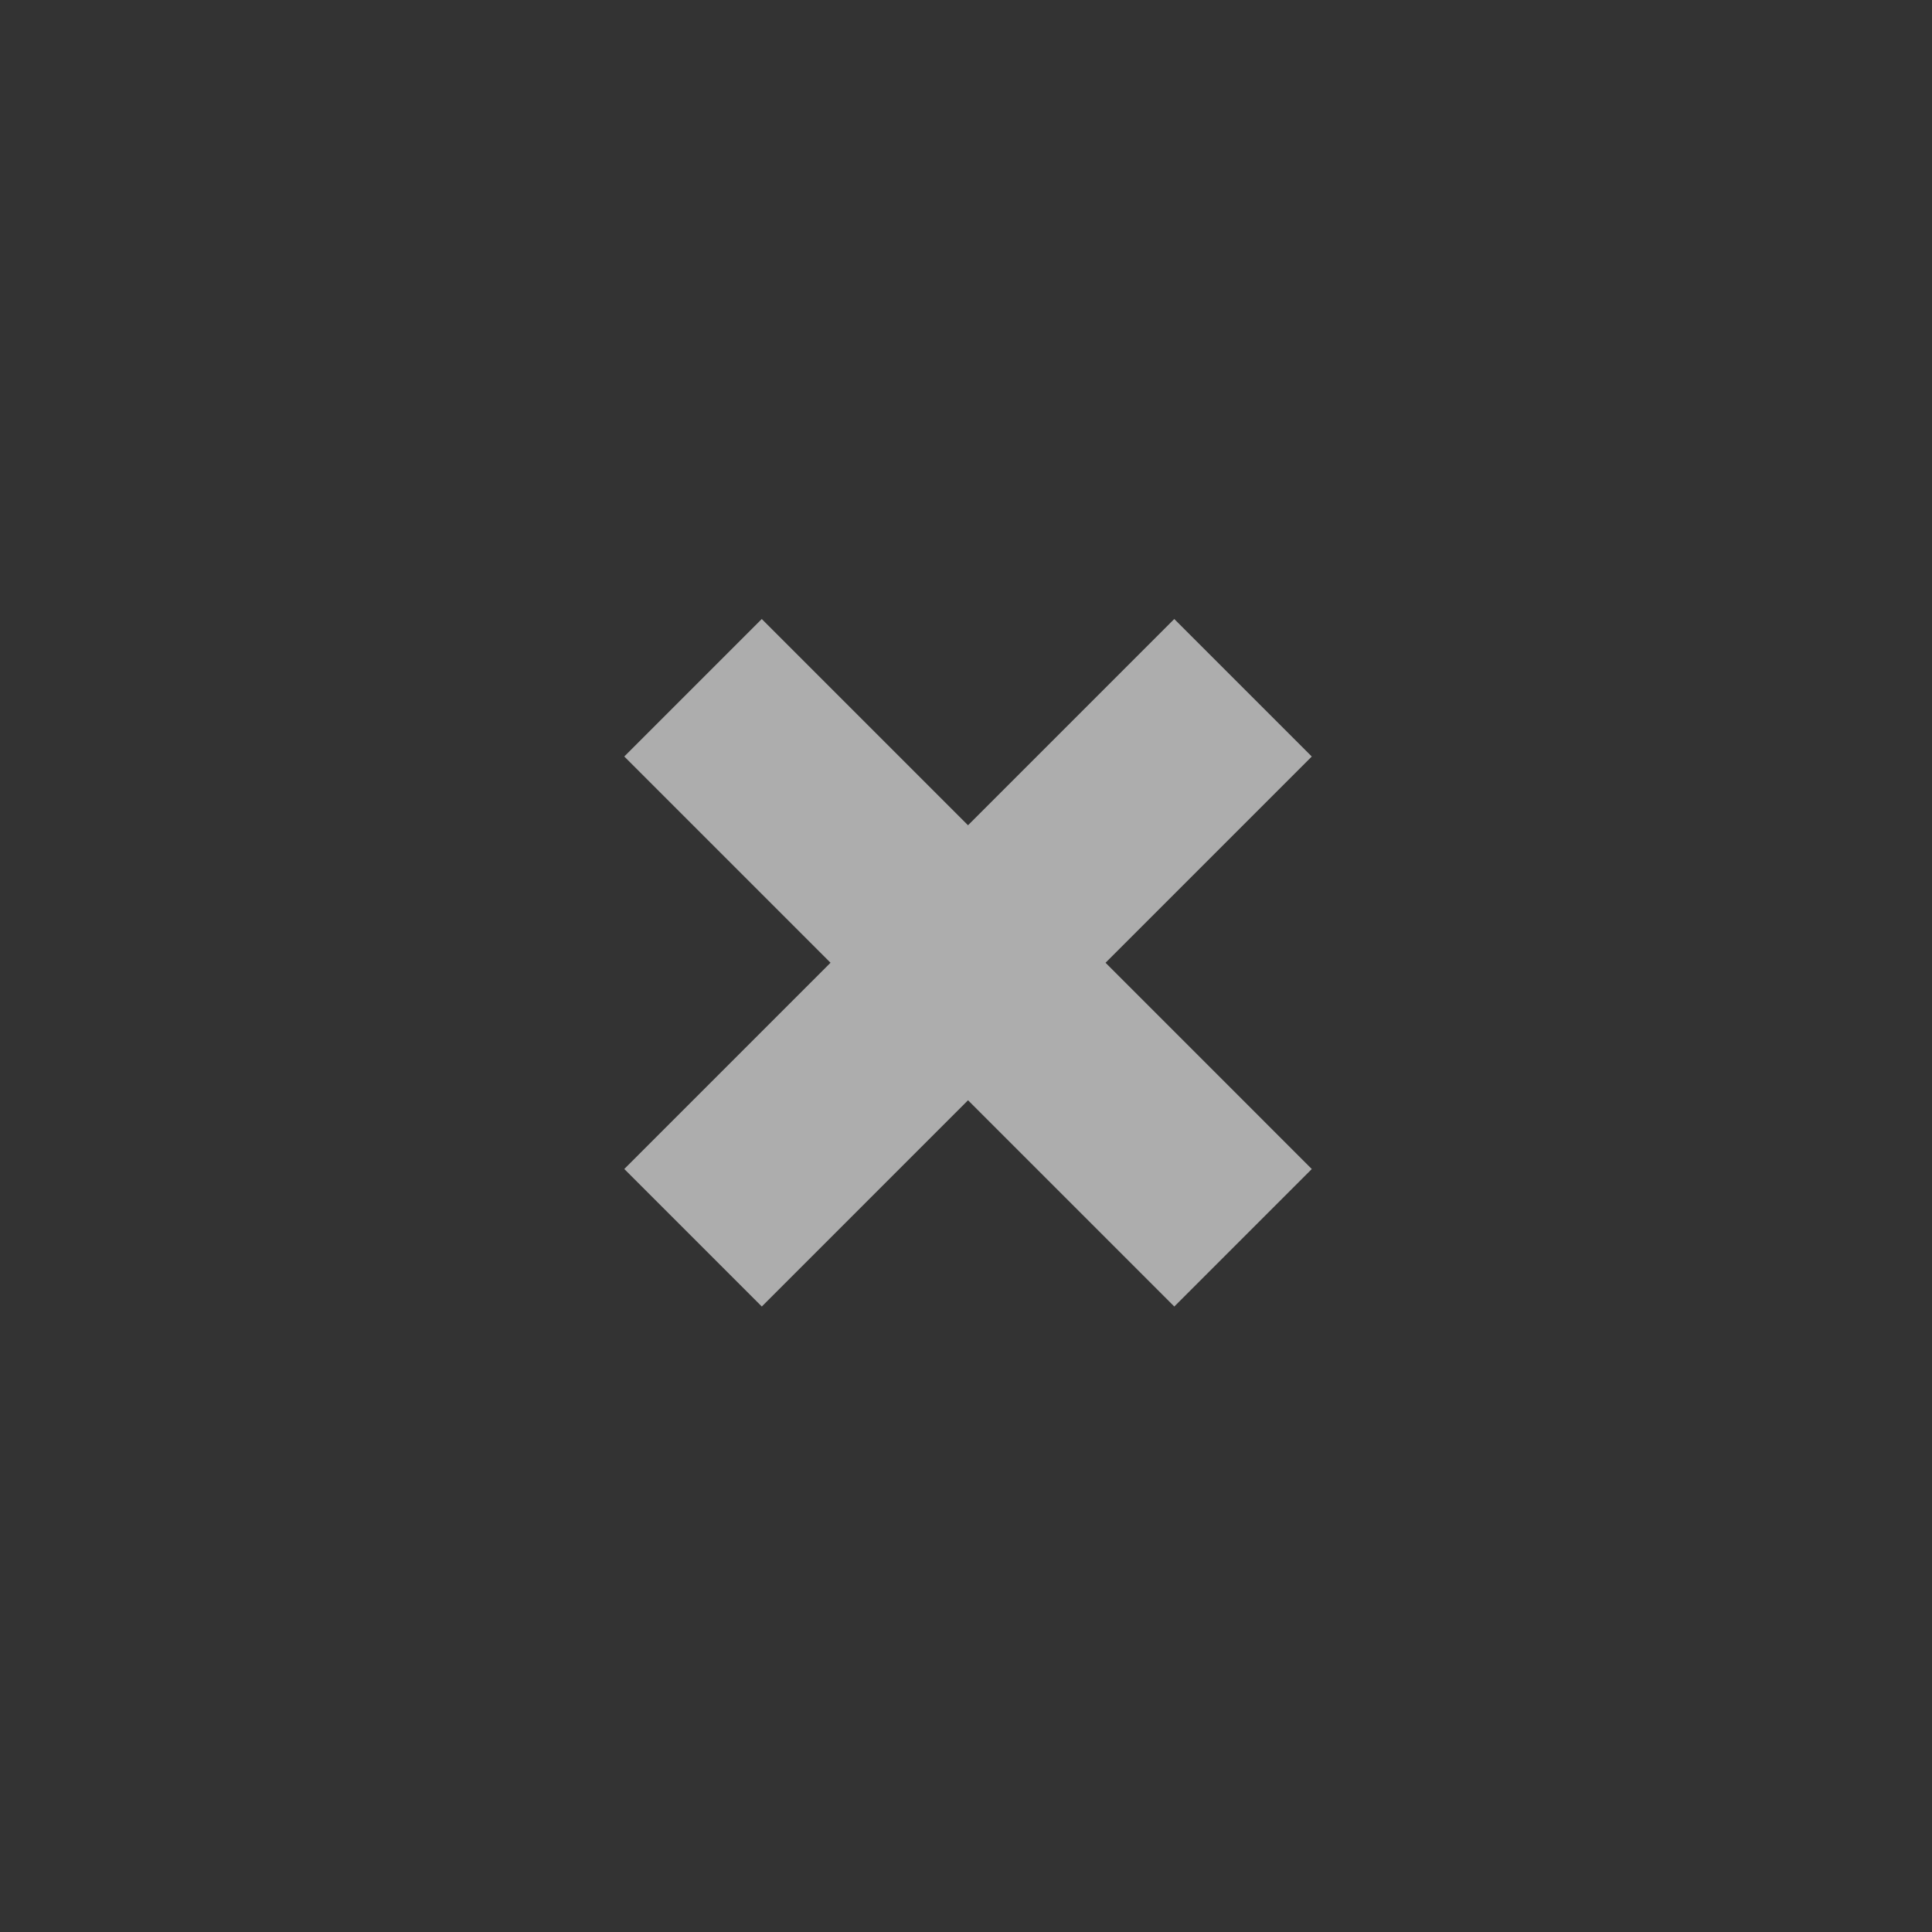 <?xml version="1.0" encoding="UTF-8"?>
<svg width="36px" height="36px" viewBox="0 0 36 36" version="1.1" xmlns="http://www.w3.org/2000/svg" xmlns:xlink="http://www.w3.org/1999/xlink">
    <rect x="0" y="0" width="36" height="36" fill="#333333" stroke="none"/>
    <!-- Generator: sketchtool 50.2 (55047) - http://www.bohemiancoding.com/sketch -->
    <title>CA357A95-E87D-44E4-A129-749B7763F194</title>
    <desc>Created with sketchtool.</desc>
    <defs></defs>
    <g id="Unidades-de-negocio" stroke="none" stroke-width="1" fill="none" fill-rule="evenodd">
        <g id="crear_nave" transform="translate(-851, -152)">
            <g id="borrar" transform="translate(851, 152)">
                <!--<rect id="Rectangle-4" stroke="#181818" fill="#2C2C2C" x="0.5" y="0.5" width="35" height="35" rx="1"></rect>-->
                <g id="add" opacity="0.6" transform="translate(18, 18) rotate(-315) translate(-18, -18) translate(10, 10)" fill="#FFFFFF" fill-rule="nonzero">
                    <polygon id="Shape" points="9.796 0.684 6.172 0.684 6.172 6.119 0.737 6.119 0.737 9.742 6.172 9.742 6.172 15.177 9.796 15.177 9.796 9.742 15.231 9.742 15.231 6.119 9.796 6.119"></polygon>
                </g>
            </g>
        </g>
    </g>
</svg>
